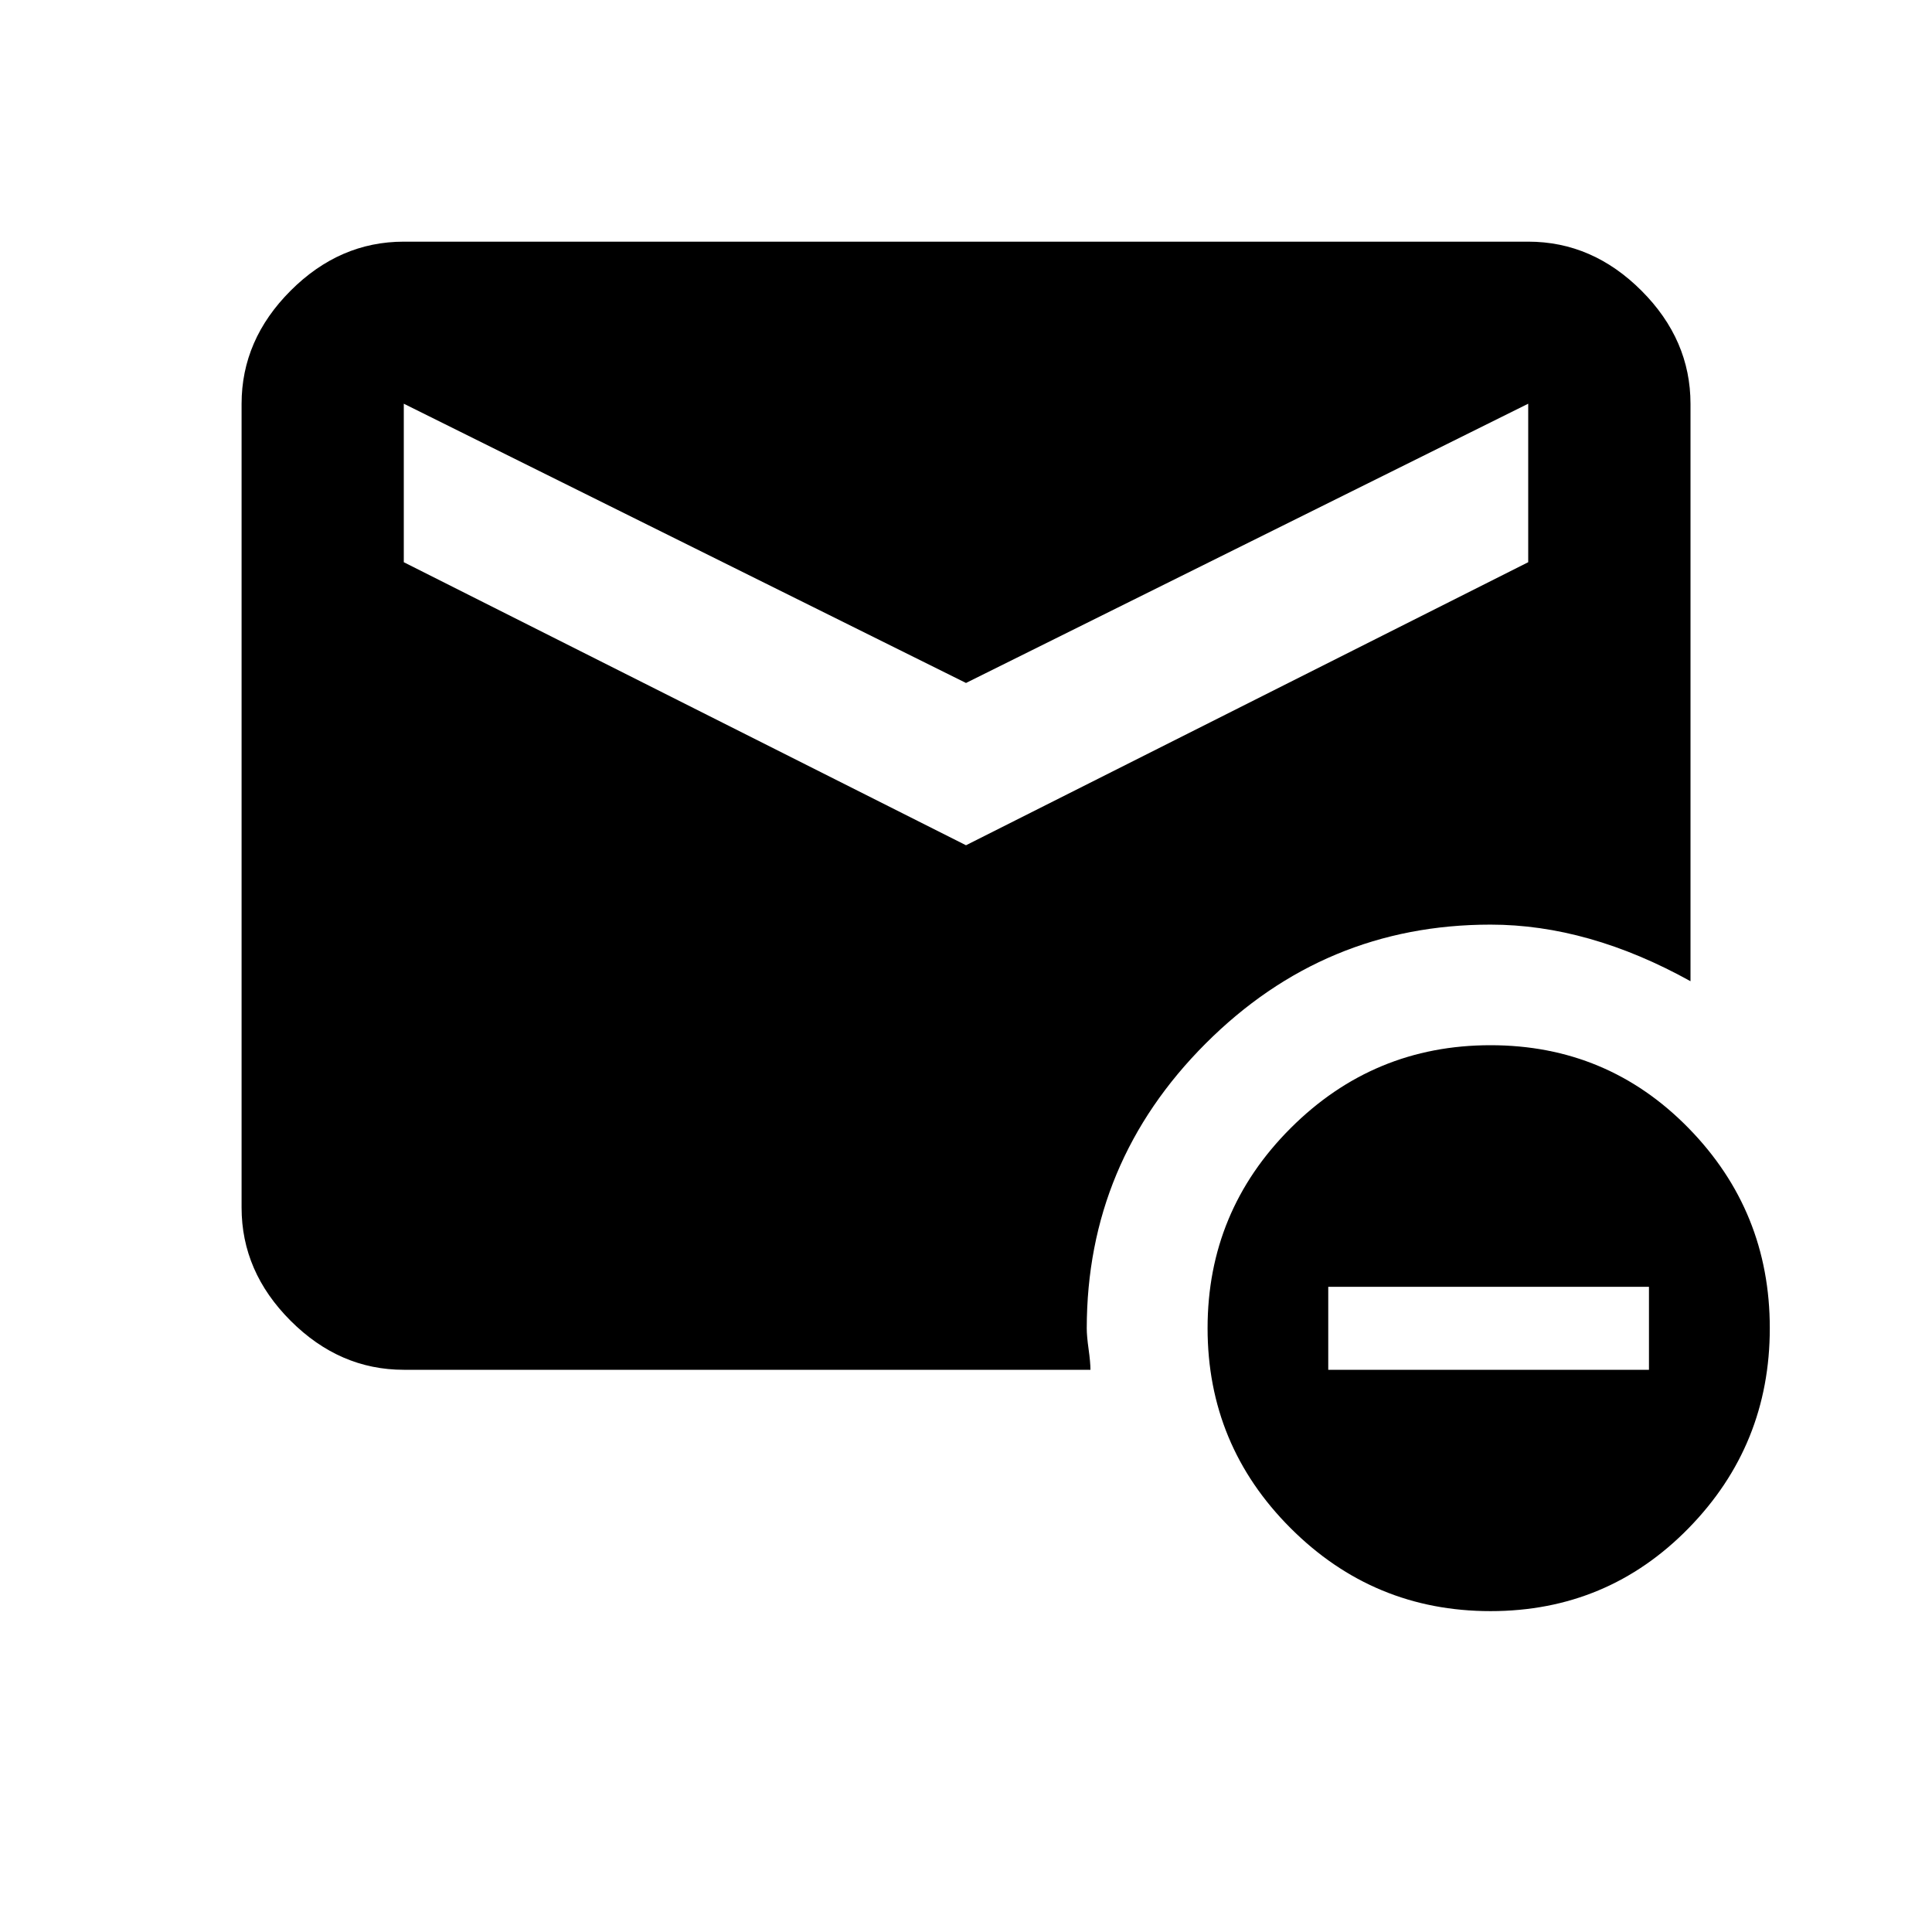 <!-- Generated by IcoMoon.io -->
<svg version="1.1" xmlns="http://www.w3.org/2000/svg" width="24" height="24" viewBox="0 0 24 24">
<title>unsubscribe</title>
<path d="M12 10.5l6.984-3.516v-1.969l-6.984 3.469-6.984-3.469v1.969zM13.547 17.016h-8.531q-0.797 0-1.406-0.609t-0.609-1.406v-9.984q0-0.797 0.609-1.406t1.406-0.609h13.969q0.797 0 1.406 0.609t0.609 1.406v7.172q-1.266-0.703-2.484-0.703-2.063 0-3.539 1.477t-1.477 3.539q0 0.094 0.023 0.258t0.023 0.258zM20.484 17.016v-1.031h-3.984v1.031h3.984zM18.516 12.984q1.453 0 2.461 1.031t1.008 2.484-1.008 2.484-2.461 1.031-2.484-1.031-1.031-2.484 1.031-2.484 2.484-1.031z"></path>
</svg>
